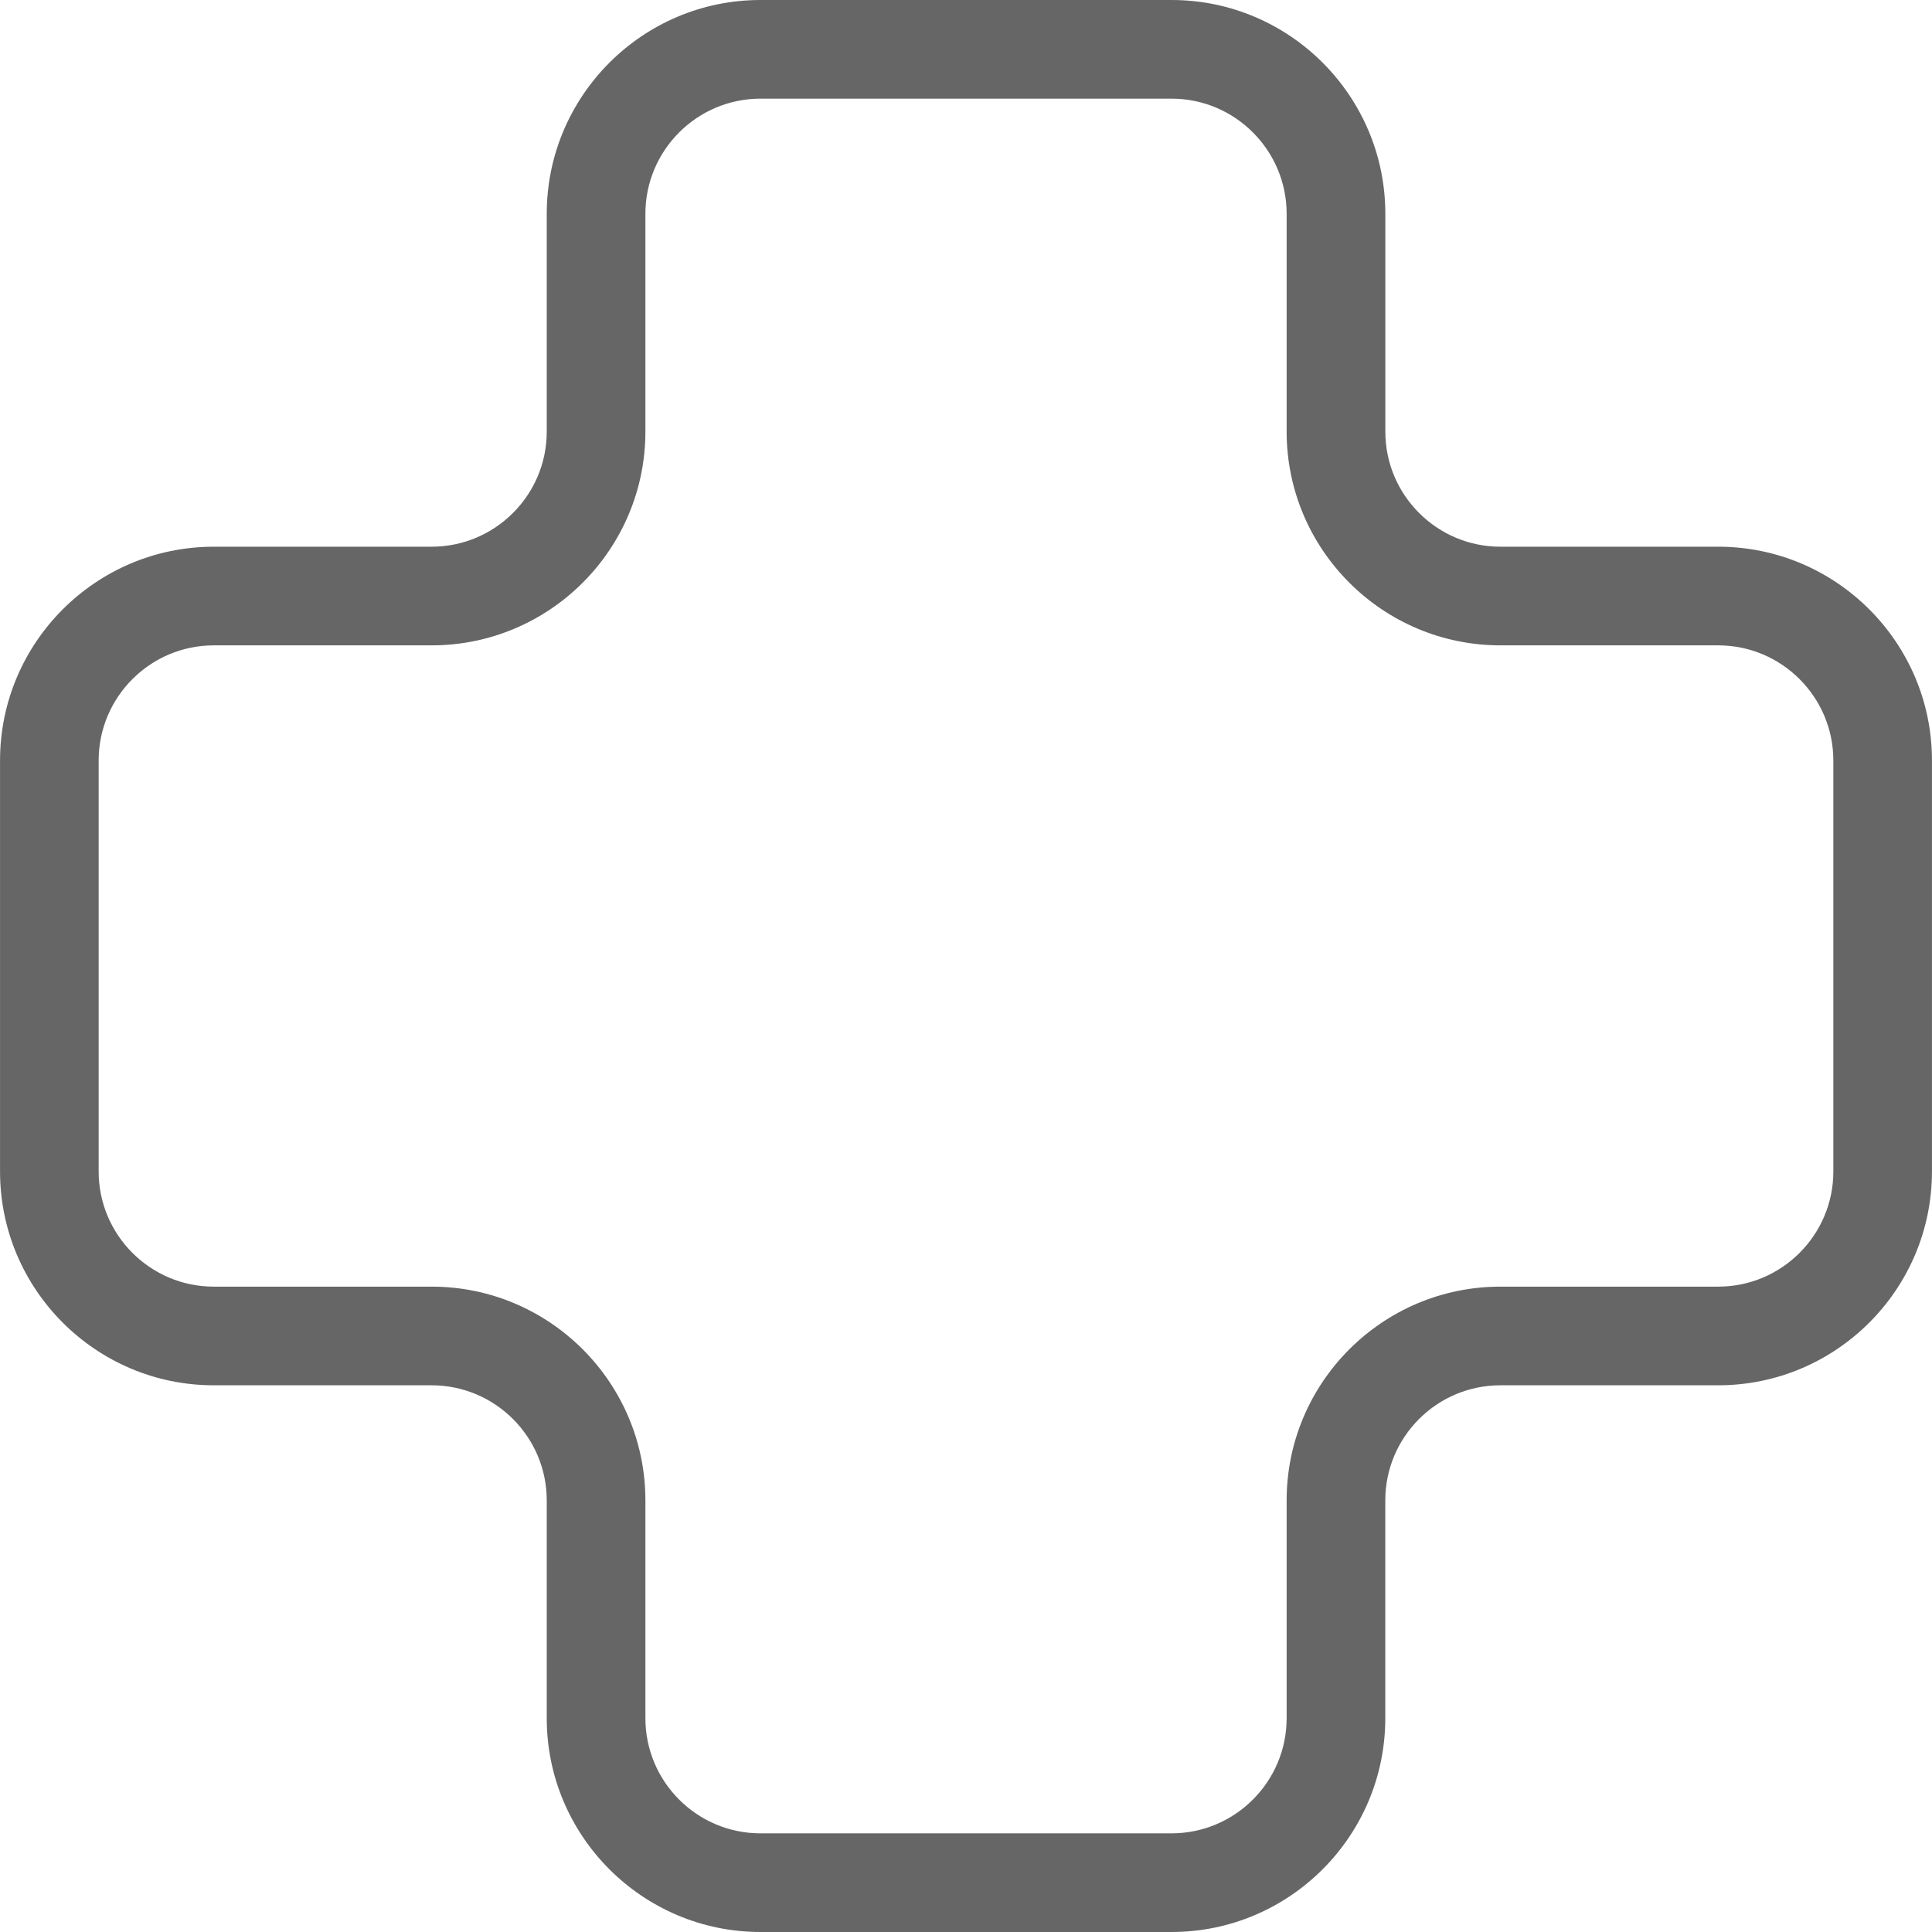 <?xml version="1.0" encoding="iso-8859-1"?>
<!-- Generator: Adobe Illustrator 18.1.1, SVG Export Plug-In . SVG Version: 6.00 Build 0)  -->
<svg version="1.1" id="Capa_1" xmlns="http://www.w3.org/2000/svg" xmlns:xlink="http://www.w3.org/1999/xlink" x="0px" y="0px"
	 viewBox="0 0 53.404 53.404" style="enable-background:new 0 0 53.404 53.404;" xml:space="preserve">
<g>
	<path style="fill:#666666;" d="M47.496,15.112h-6.021c-1.755,0-3.182-1.427-3.182-3.181V5.909c0-3.258-2.65-5.909-5.908-5.909
		H21.021c-3.258,0-5.908,2.651-5.908,5.909v6.022c0,1.754-1.427,3.181-3.182,3.181H5.909c-3.258,0-5.908,2.651-5.908,5.909v11.362
		c0,3.258,2.65,5.909,5.908,5.909h6.022c1.755,0,3.182,1.427,3.182,3.181v6.022c0,3.258,2.65,5.909,5.908,5.909h11.363
		c3.258,0,5.908-2.651,5.908-5.909v-6.022c0-1.754,1.427-3.181,3.182-3.181h6.021c3.258,0,5.908-2.651,5.908-5.909V21.021
		C53.404,17.763,50.754,15.112,47.496,15.112z M50.677,32.383c0,1.754-1.428,3.182-3.182,3.182h-6.021
		c-3.258,0-5.909,2.65-5.909,5.908v6.022c0,1.754-1.427,3.182-3.181,3.182H21.021c-1.754,0-3.181-1.427-3.181-3.182v-6.022
		c0-3.258-2.651-5.908-5.909-5.908H5.909c-1.754,0-3.182-1.428-3.182-3.182V21.021c0-1.754,1.428-3.182,3.182-3.182h6.022
		c3.258,0,5.909-2.65,5.909-5.908V5.909c0-1.754,1.427-3.182,3.181-3.182h11.363c1.754,0,3.181,1.427,3.181,3.182v6.022
		c0,3.258,2.651,5.908,5.909,5.908h6.021c1.754,0,3.182,1.428,3.182,3.182C50.677,21.021,50.677,32.383,50.677,32.383z"/>
</g>
<g>
</g>
<g>
</g>
<g>
</g>
<g>
</g>
<g>
</g>
<g>
</g>
<g>
</g>
<g>
</g>
<g>
</g>
<g>
</g>
<g>
</g>
<g>
</g>
<g>
</g>
<g>
</g>
<g>
</g>
</svg>
